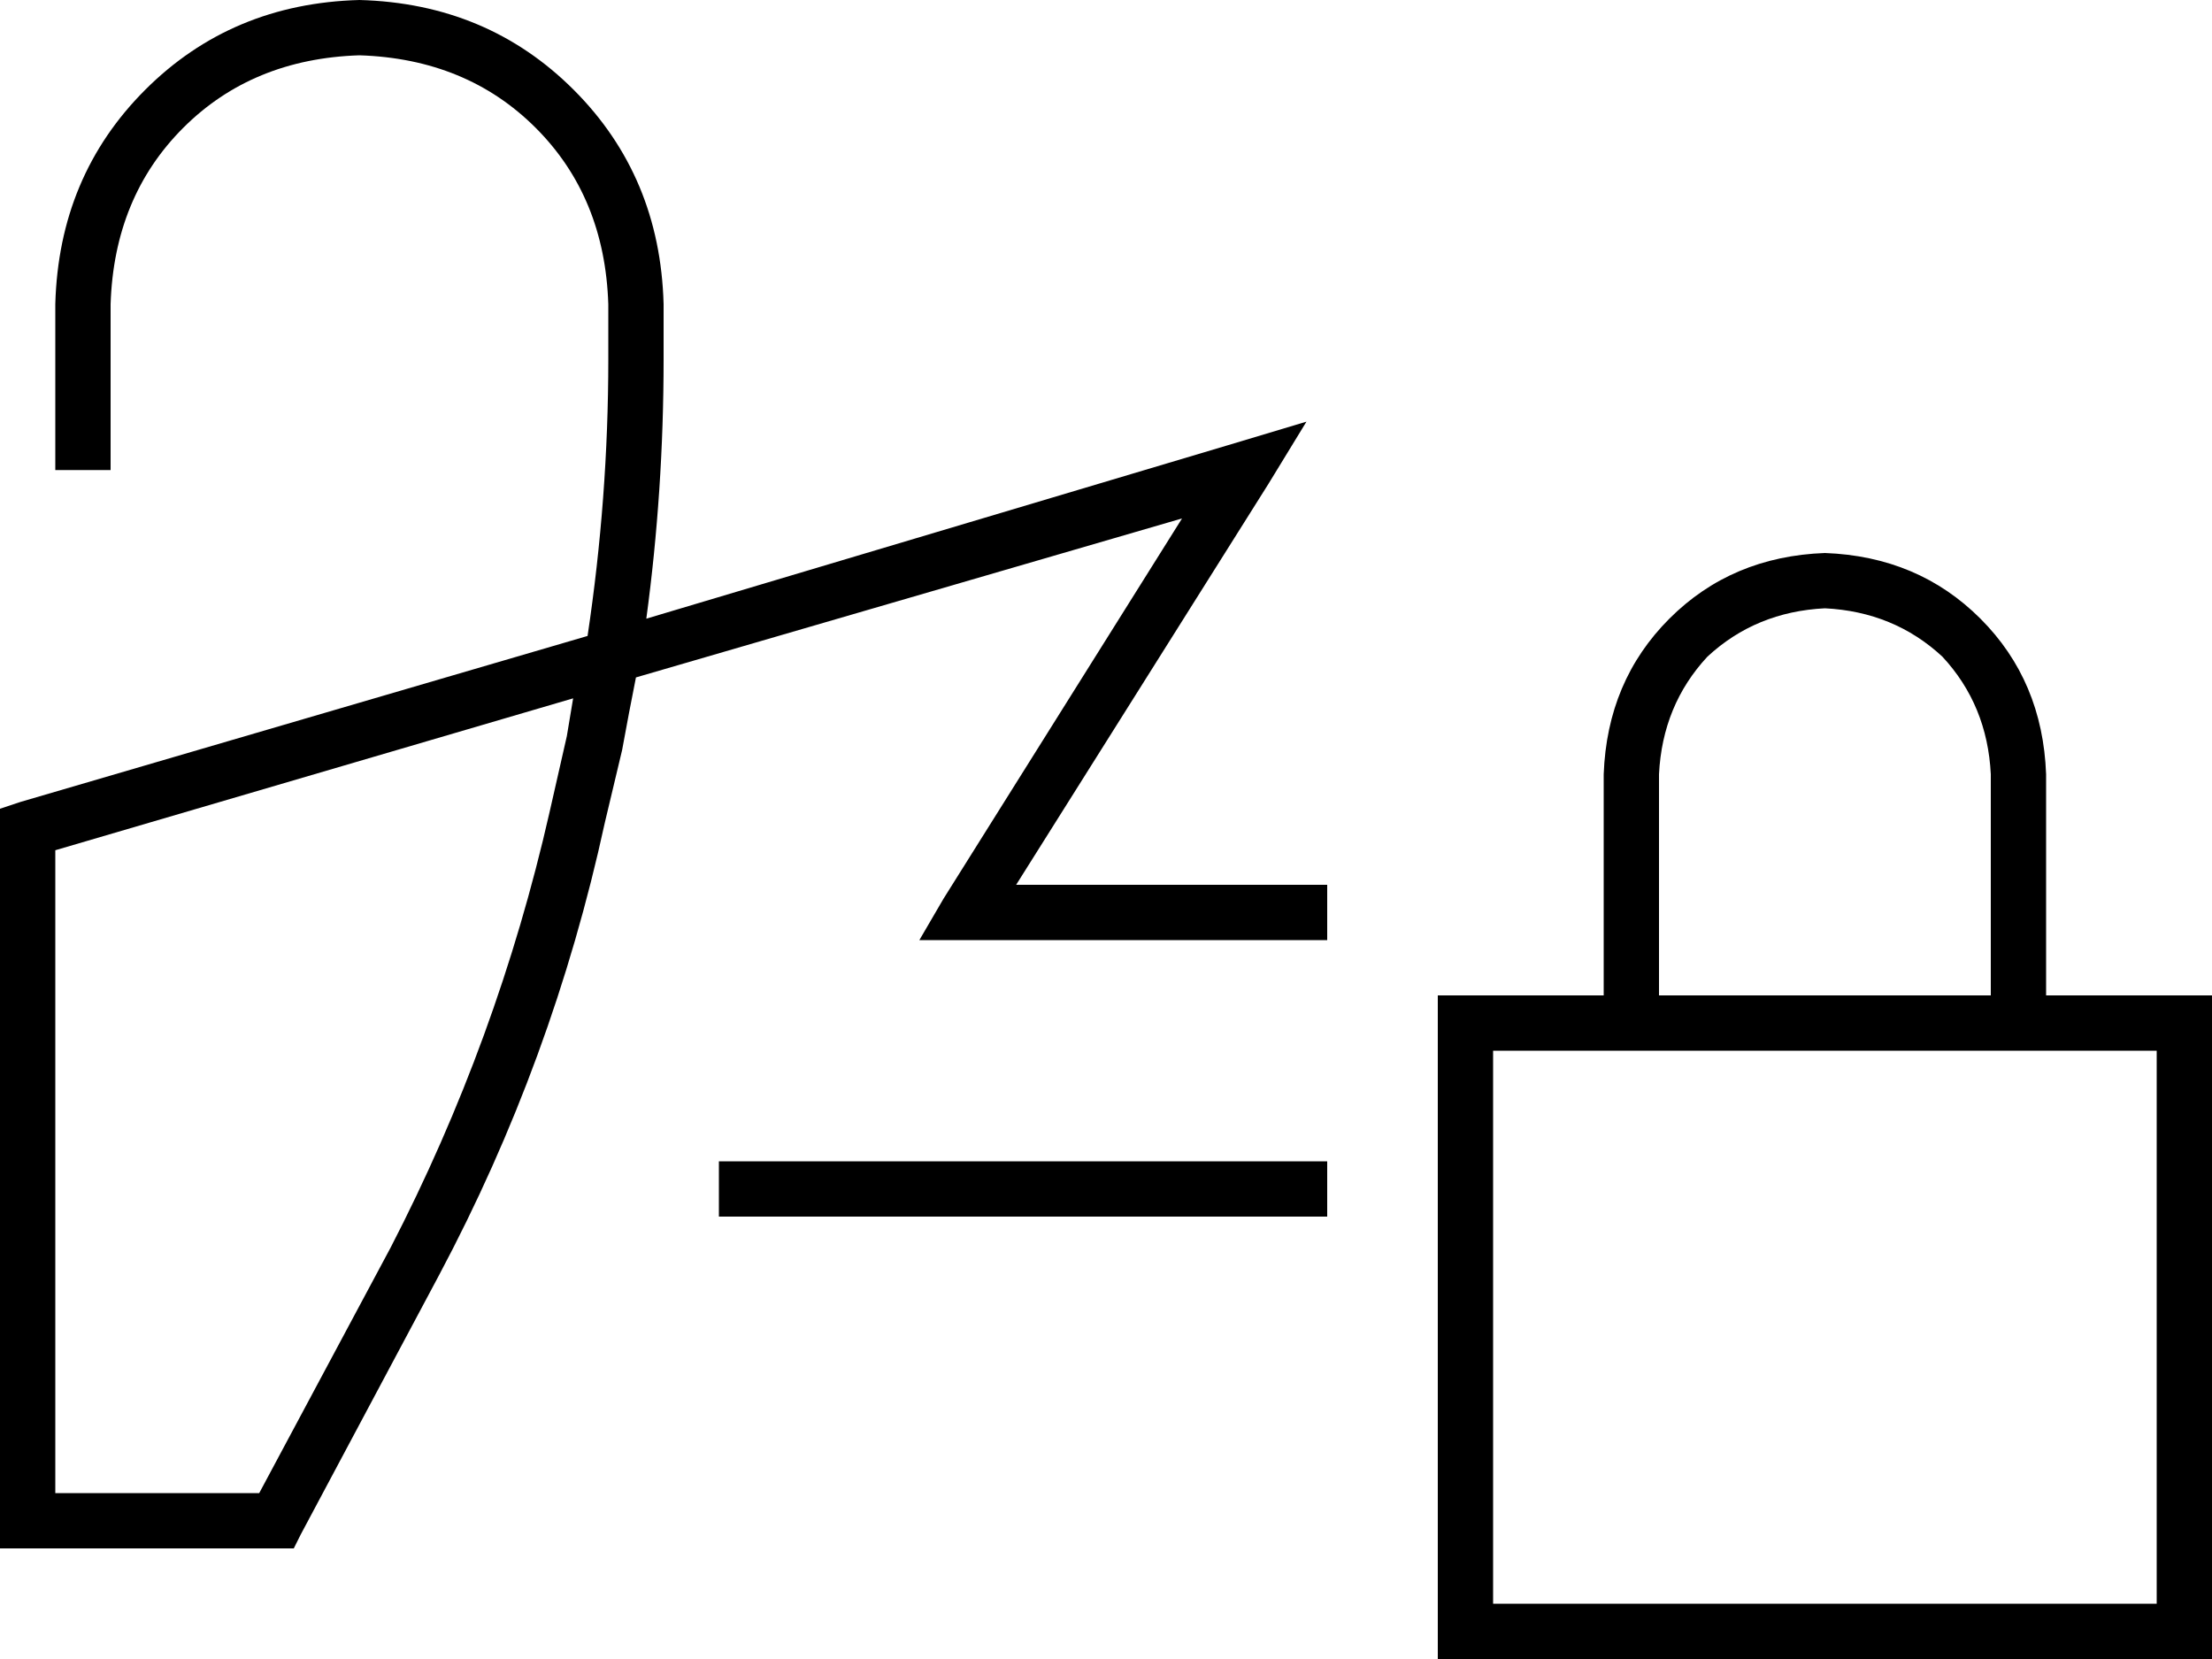 <svg xmlns="http://www.w3.org/2000/svg" viewBox="0 0 640 480">
  <path d="M 104 16 Q 73 17 53 37 L 53 37 L 53 37 Q 33 57 32 88 L 32 128 L 32 128 L 32 136 L 32 136 L 16 136 L 16 136 L 16 128 L 16 128 L 16 88 L 16 88 Q 17 51 42 26 Q 67 1 104 0 Q 141 1 166 26 Q 191 51 192 88 L 192 104 L 192 104 Q 192 142 187 179 L 358 128 L 358 128 L 378 122 L 378 122 L 367 140 L 367 140 L 294 256 L 294 256 L 376 256 L 384 256 L 384 272 L 384 272 L 376 272 L 266 272 L 273 260 L 273 260 L 342 150 L 342 150 L 184 196 L 184 196 Q 182 206 180 217 L 175 238 L 175 238 Q 160 307 127 369 L 87 444 L 87 444 L 85 448 L 85 448 L 80 448 L 0 448 L 0 440 L 0 440 L 0 240 L 0 240 L 0 234 L 0 234 L 6 232 L 6 232 L 170 184 L 170 184 Q 176 144 176 104 L 176 88 L 176 88 Q 175 57 155 37 Q 135 17 104 16 L 104 16 Z M 166 202 L 16 246 L 166 202 L 16 246 L 16 432 L 16 432 L 75 432 L 75 432 L 113 361 L 113 361 Q 144 301 159 235 L 164 213 L 164 213 Q 165 207 166 201 L 166 202 Z M 208 336 L 216 336 L 208 336 L 384 336 L 384 352 L 384 352 L 376 352 L 208 352 L 208 336 L 208 336 Z M 528 176 Q 508 177 494 190 L 494 190 L 494 190 Q 481 204 480 224 L 480 288 L 480 288 L 576 288 L 576 288 L 576 224 L 576 224 Q 575 204 562 190 Q 548 177 528 176 L 528 176 Z M 464 224 Q 465 197 483 179 L 483 179 L 483 179 Q 501 161 528 160 Q 555 161 573 179 Q 591 197 592 224 L 592 288 L 592 288 L 624 288 L 640 288 L 640 304 L 640 304 L 640 464 L 640 464 L 640 480 L 640 480 L 624 480 L 416 480 L 416 464 L 416 464 L 416 304 L 416 304 L 416 288 L 416 288 L 432 288 L 464 288 L 464 224 L 464 224 Z M 432 304 L 432 464 L 432 304 L 432 464 L 624 464 L 624 464 L 624 304 L 624 304 L 592 304 L 432 304 Z" />
</svg>